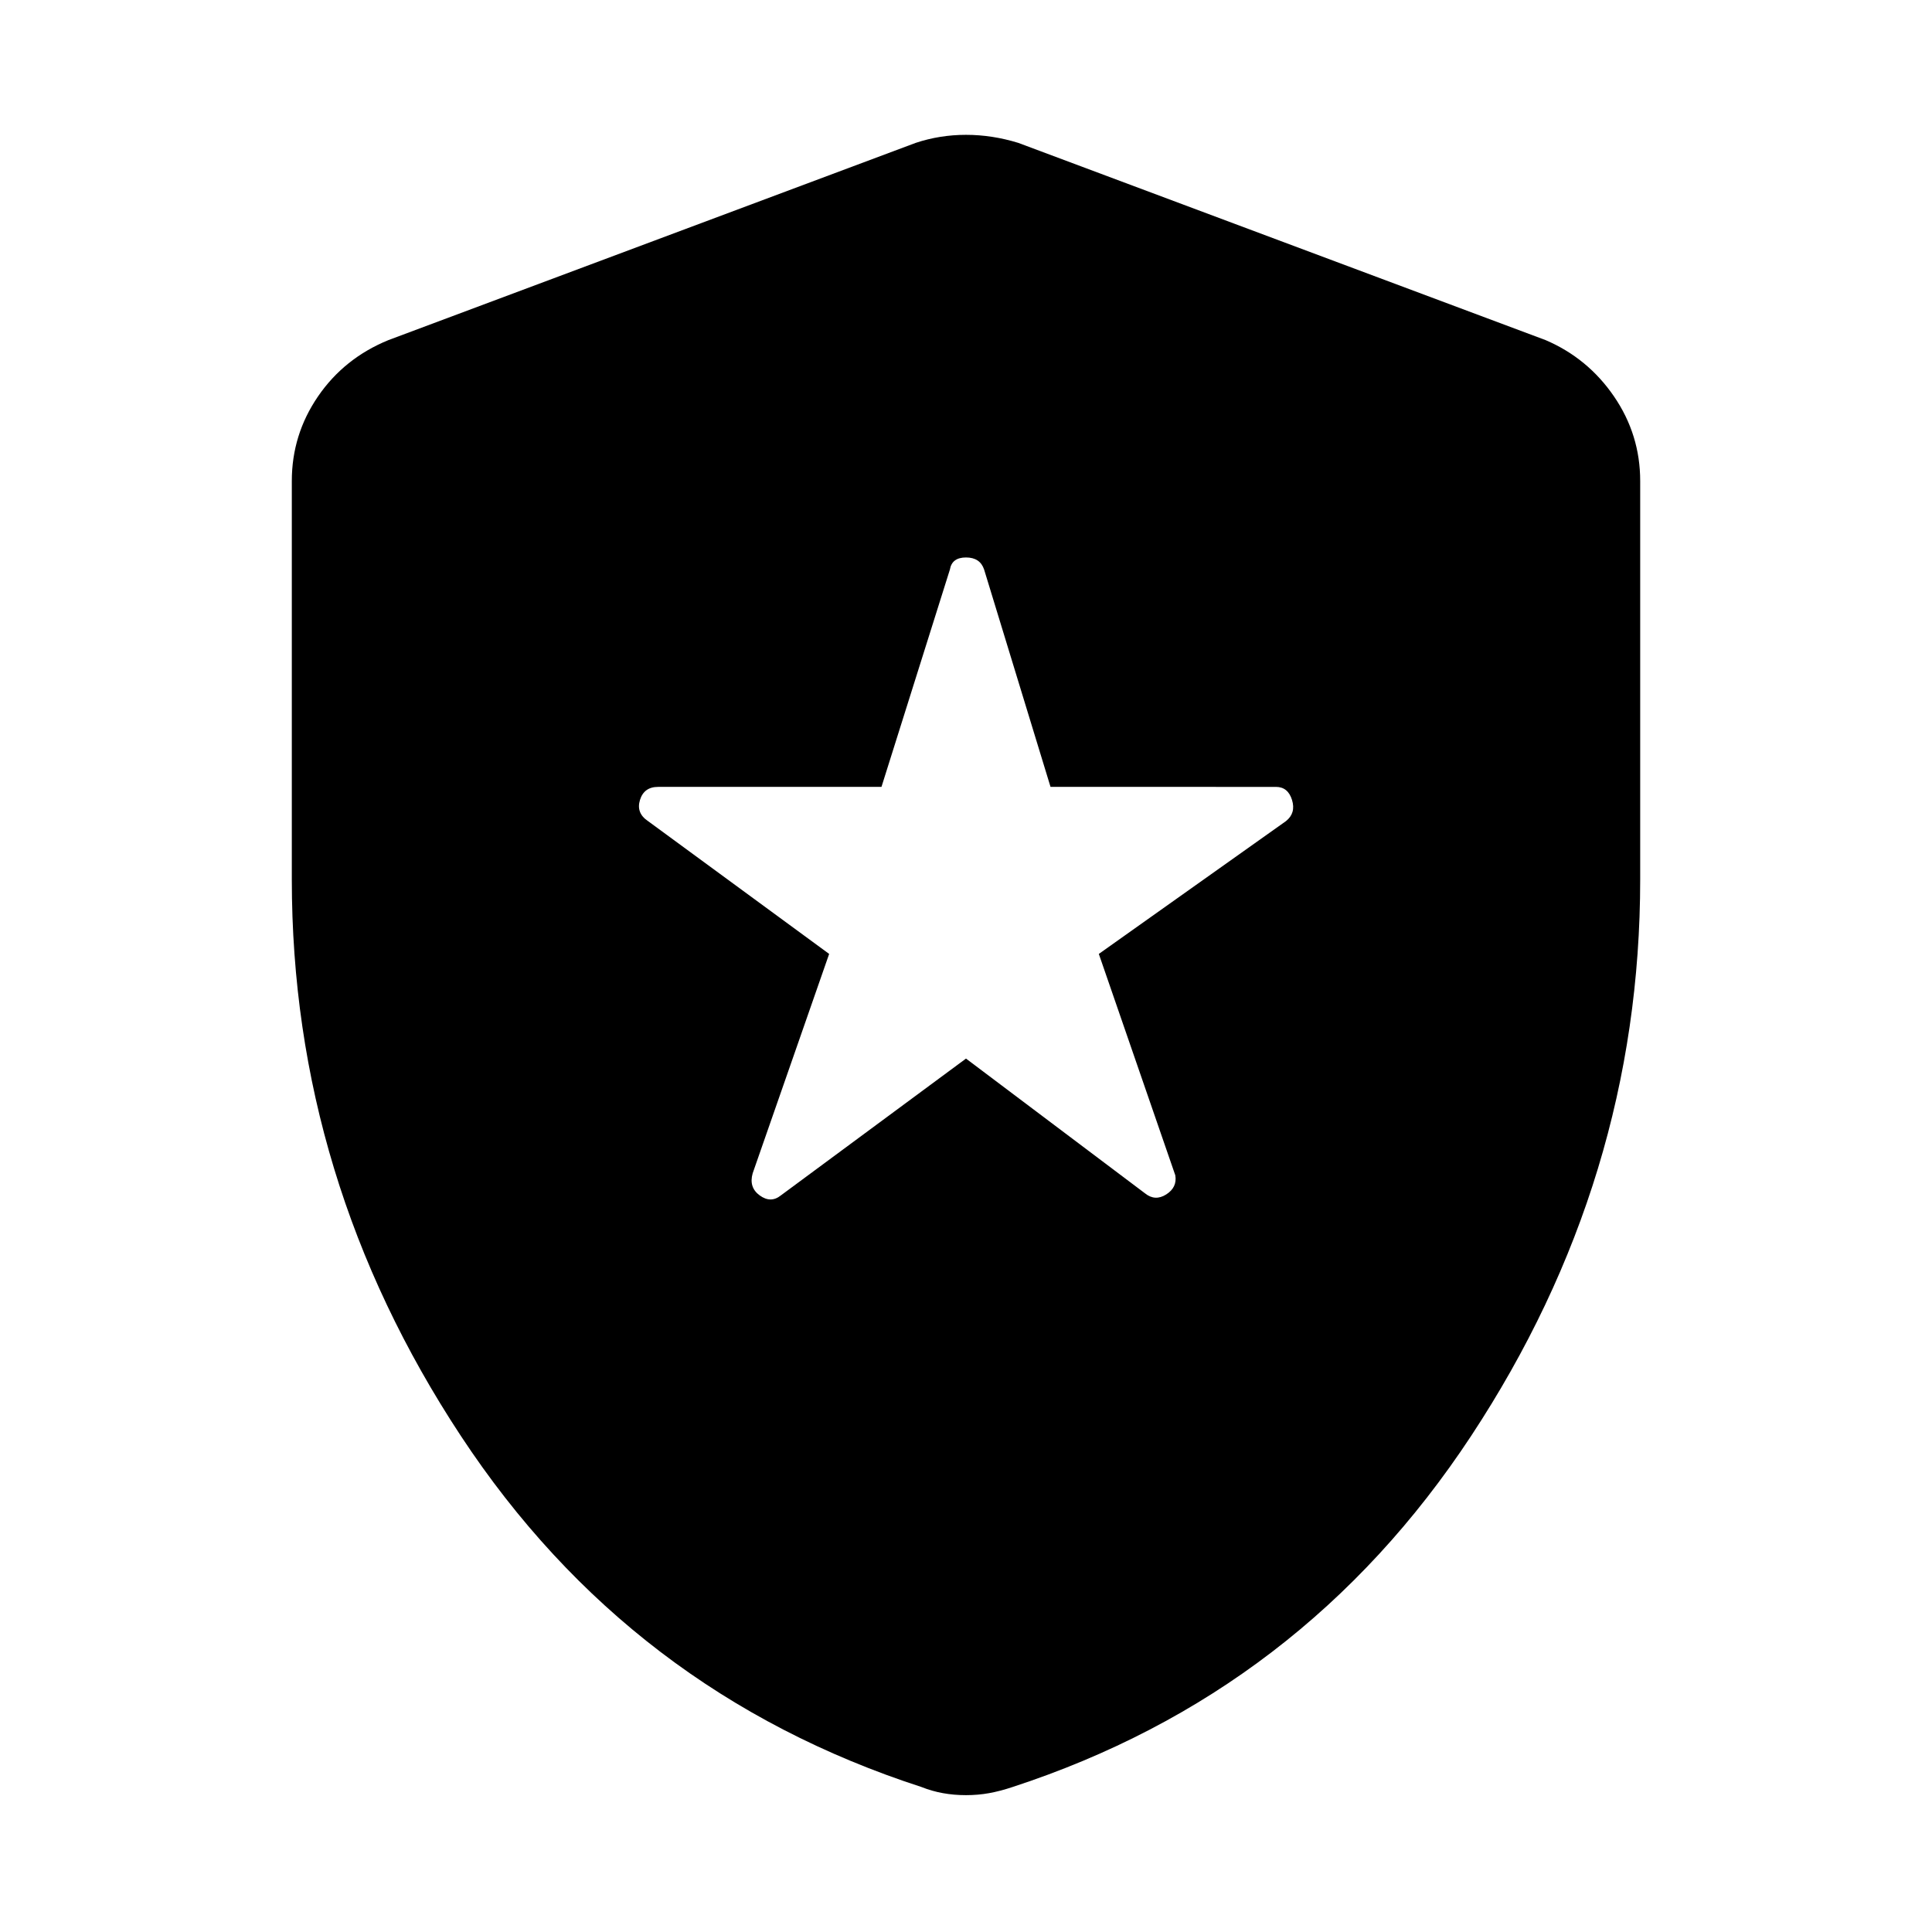 <svg xmlns="http://www.w3.org/2000/svg" height="48" viewBox="0 -960 960 960" width="48"><path d="m480-434 89 67q5 4 10.5.5t4.5-9.5l-38-110 93-66q5-4 3-10.5t-8-6.5H522l-33-108q-2-6-9-6t-8 6l-34 108H327q-7 0-9 6.5t4 10.5l90 66-38 109q-2 7 3.5 11t10.5 0l92-68Zm0 366q-6 0-11.5-1T458-72q-145-47-229-174.5T145-523v-198q0-23 13-42t35-28l262-98q12-4 25-4t26 4l262 98q21 9 34 28t13 42v198q0 149-84 276.5T503-72q-6 2-11.5 3T480-68Z"/></svg>